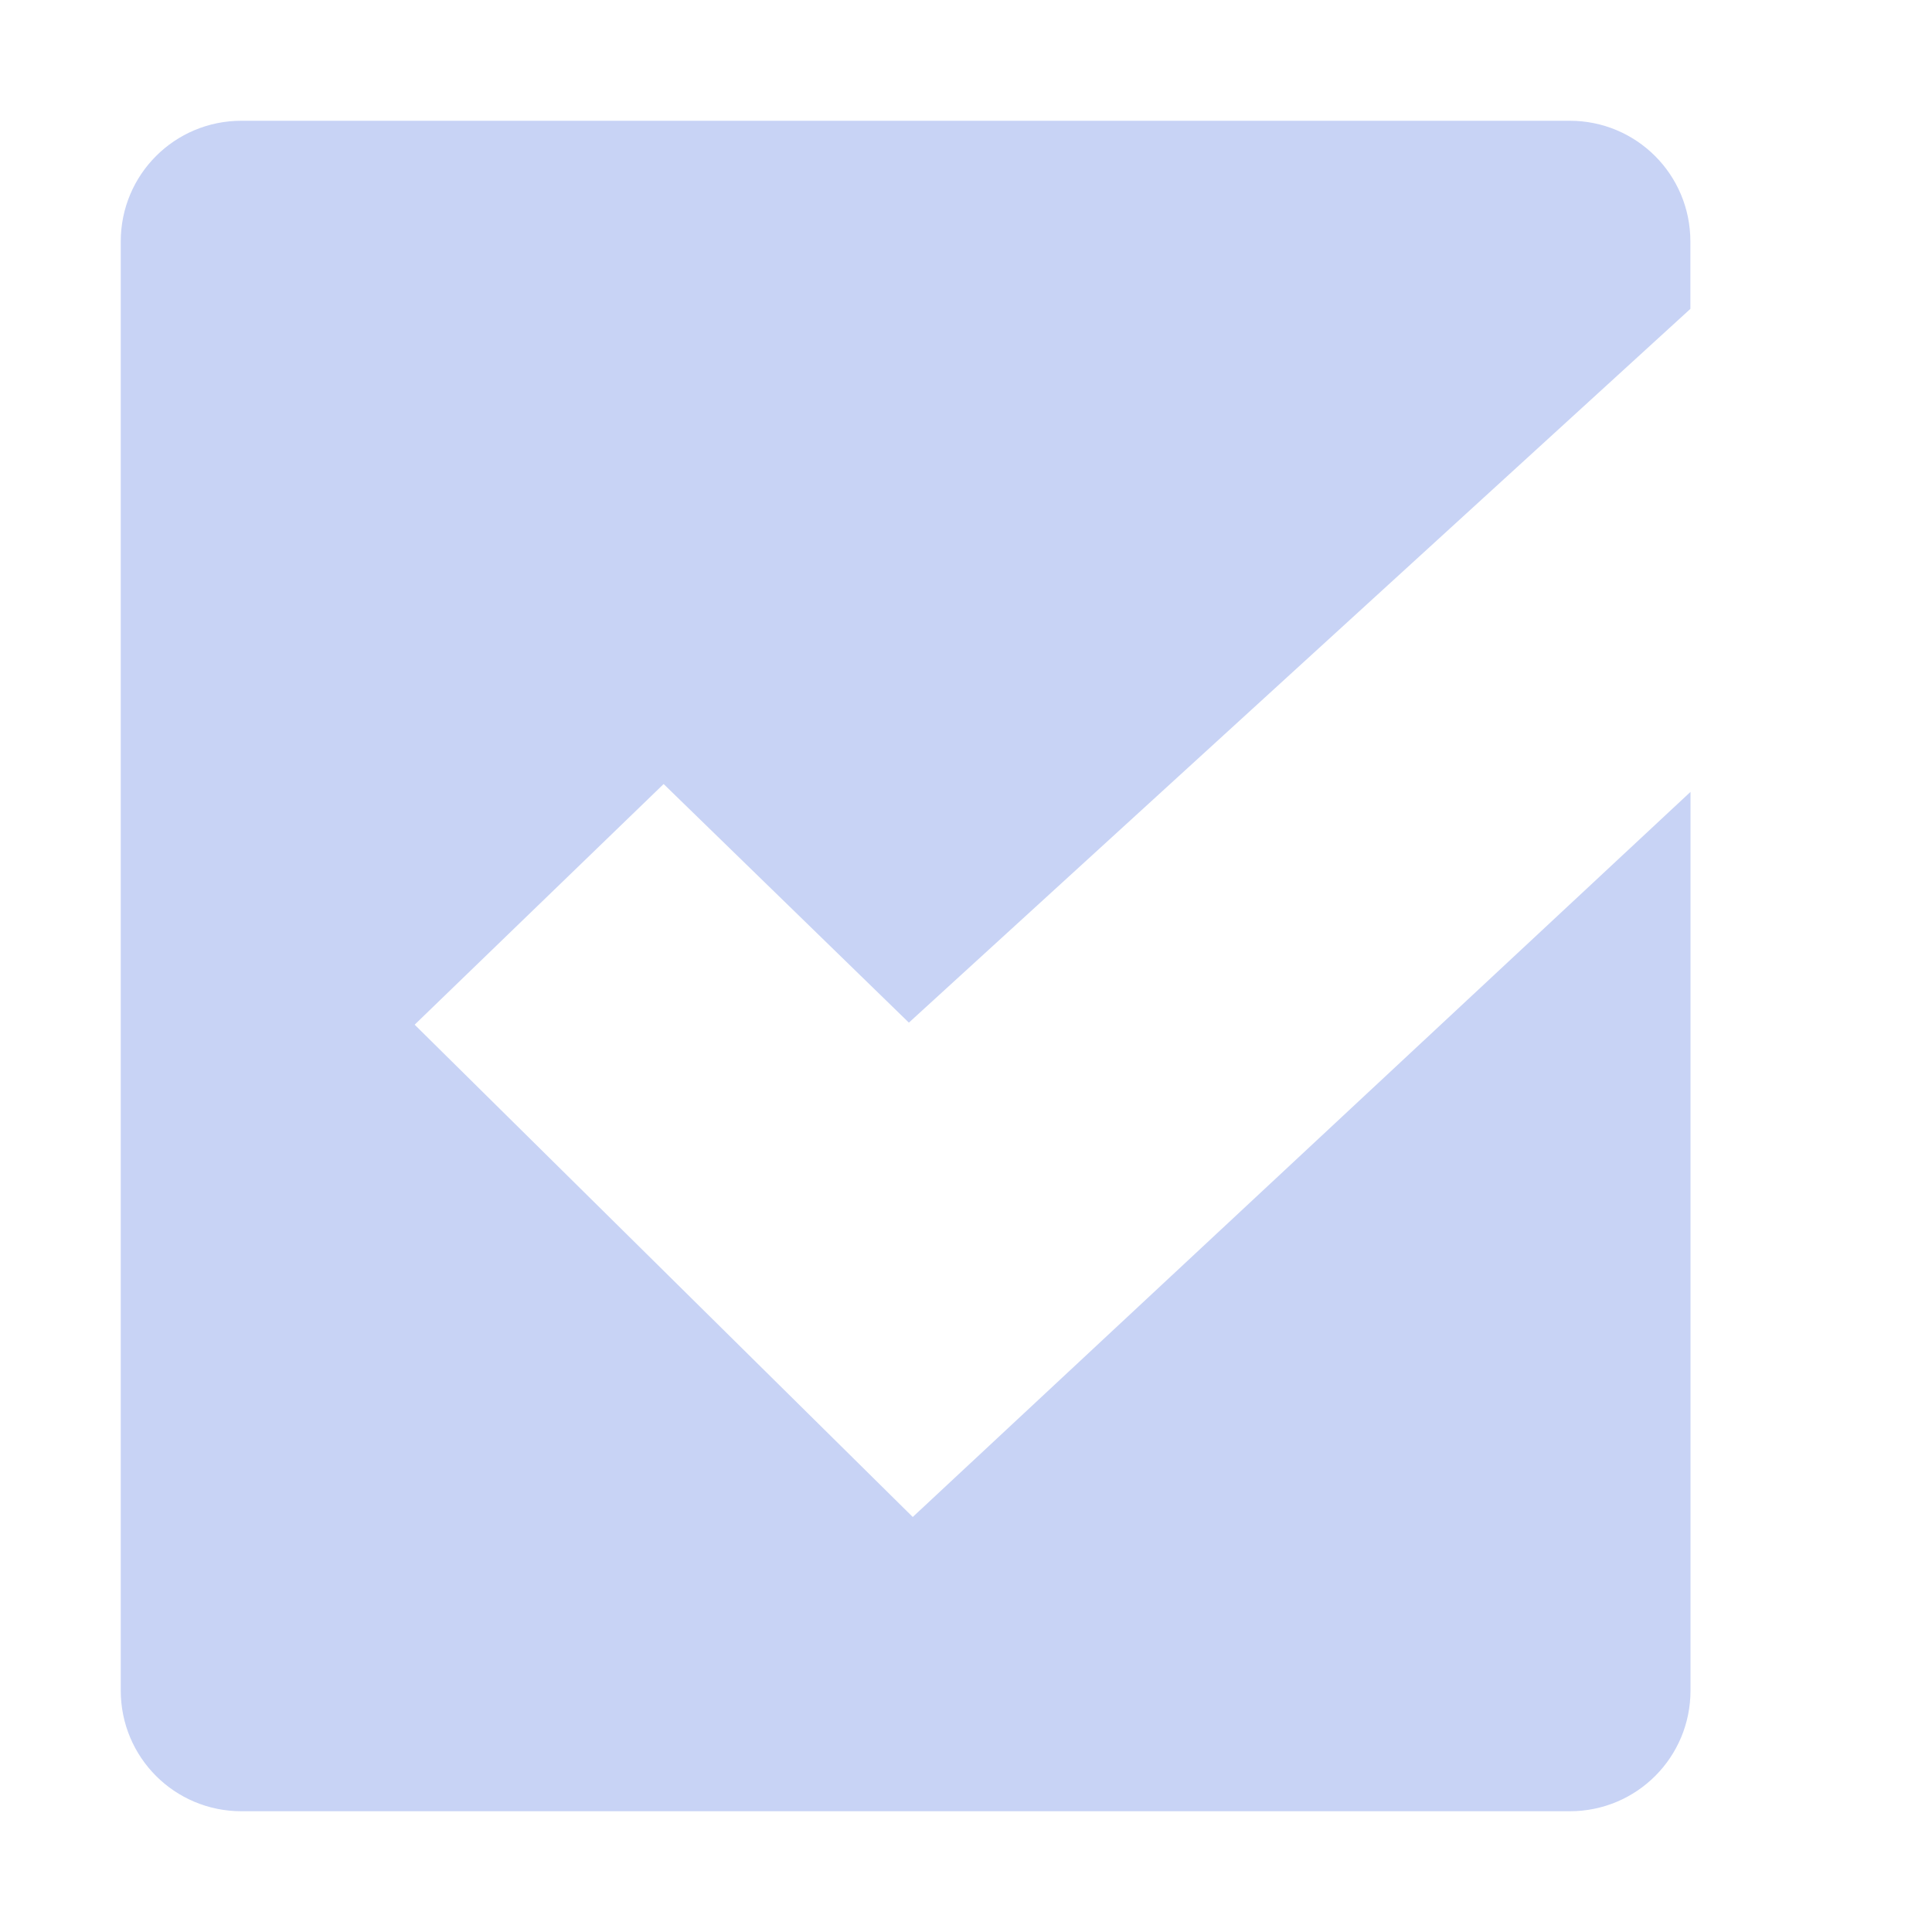 <svg xmlns="http://www.w3.org/2000/svg" width="16" height="16" version="1.1">
 <g transform="translate(-423 105)" style="fill:#c8d3f5">
  <path d="m425-104c-0.554 0-1 0.446-1 1v12c0 0.554 0.446 1 1 1h11c0.554 0 1-0.446 1-1v-7.442l-6.441 6.005-4.125-4.077 2.062-1.993 2.031 1.976 6.472-5.911v-0.558c0-0.554-0.446-1-1-1z" style="fill:#c8d3f5"/>
 </g>
</svg>
